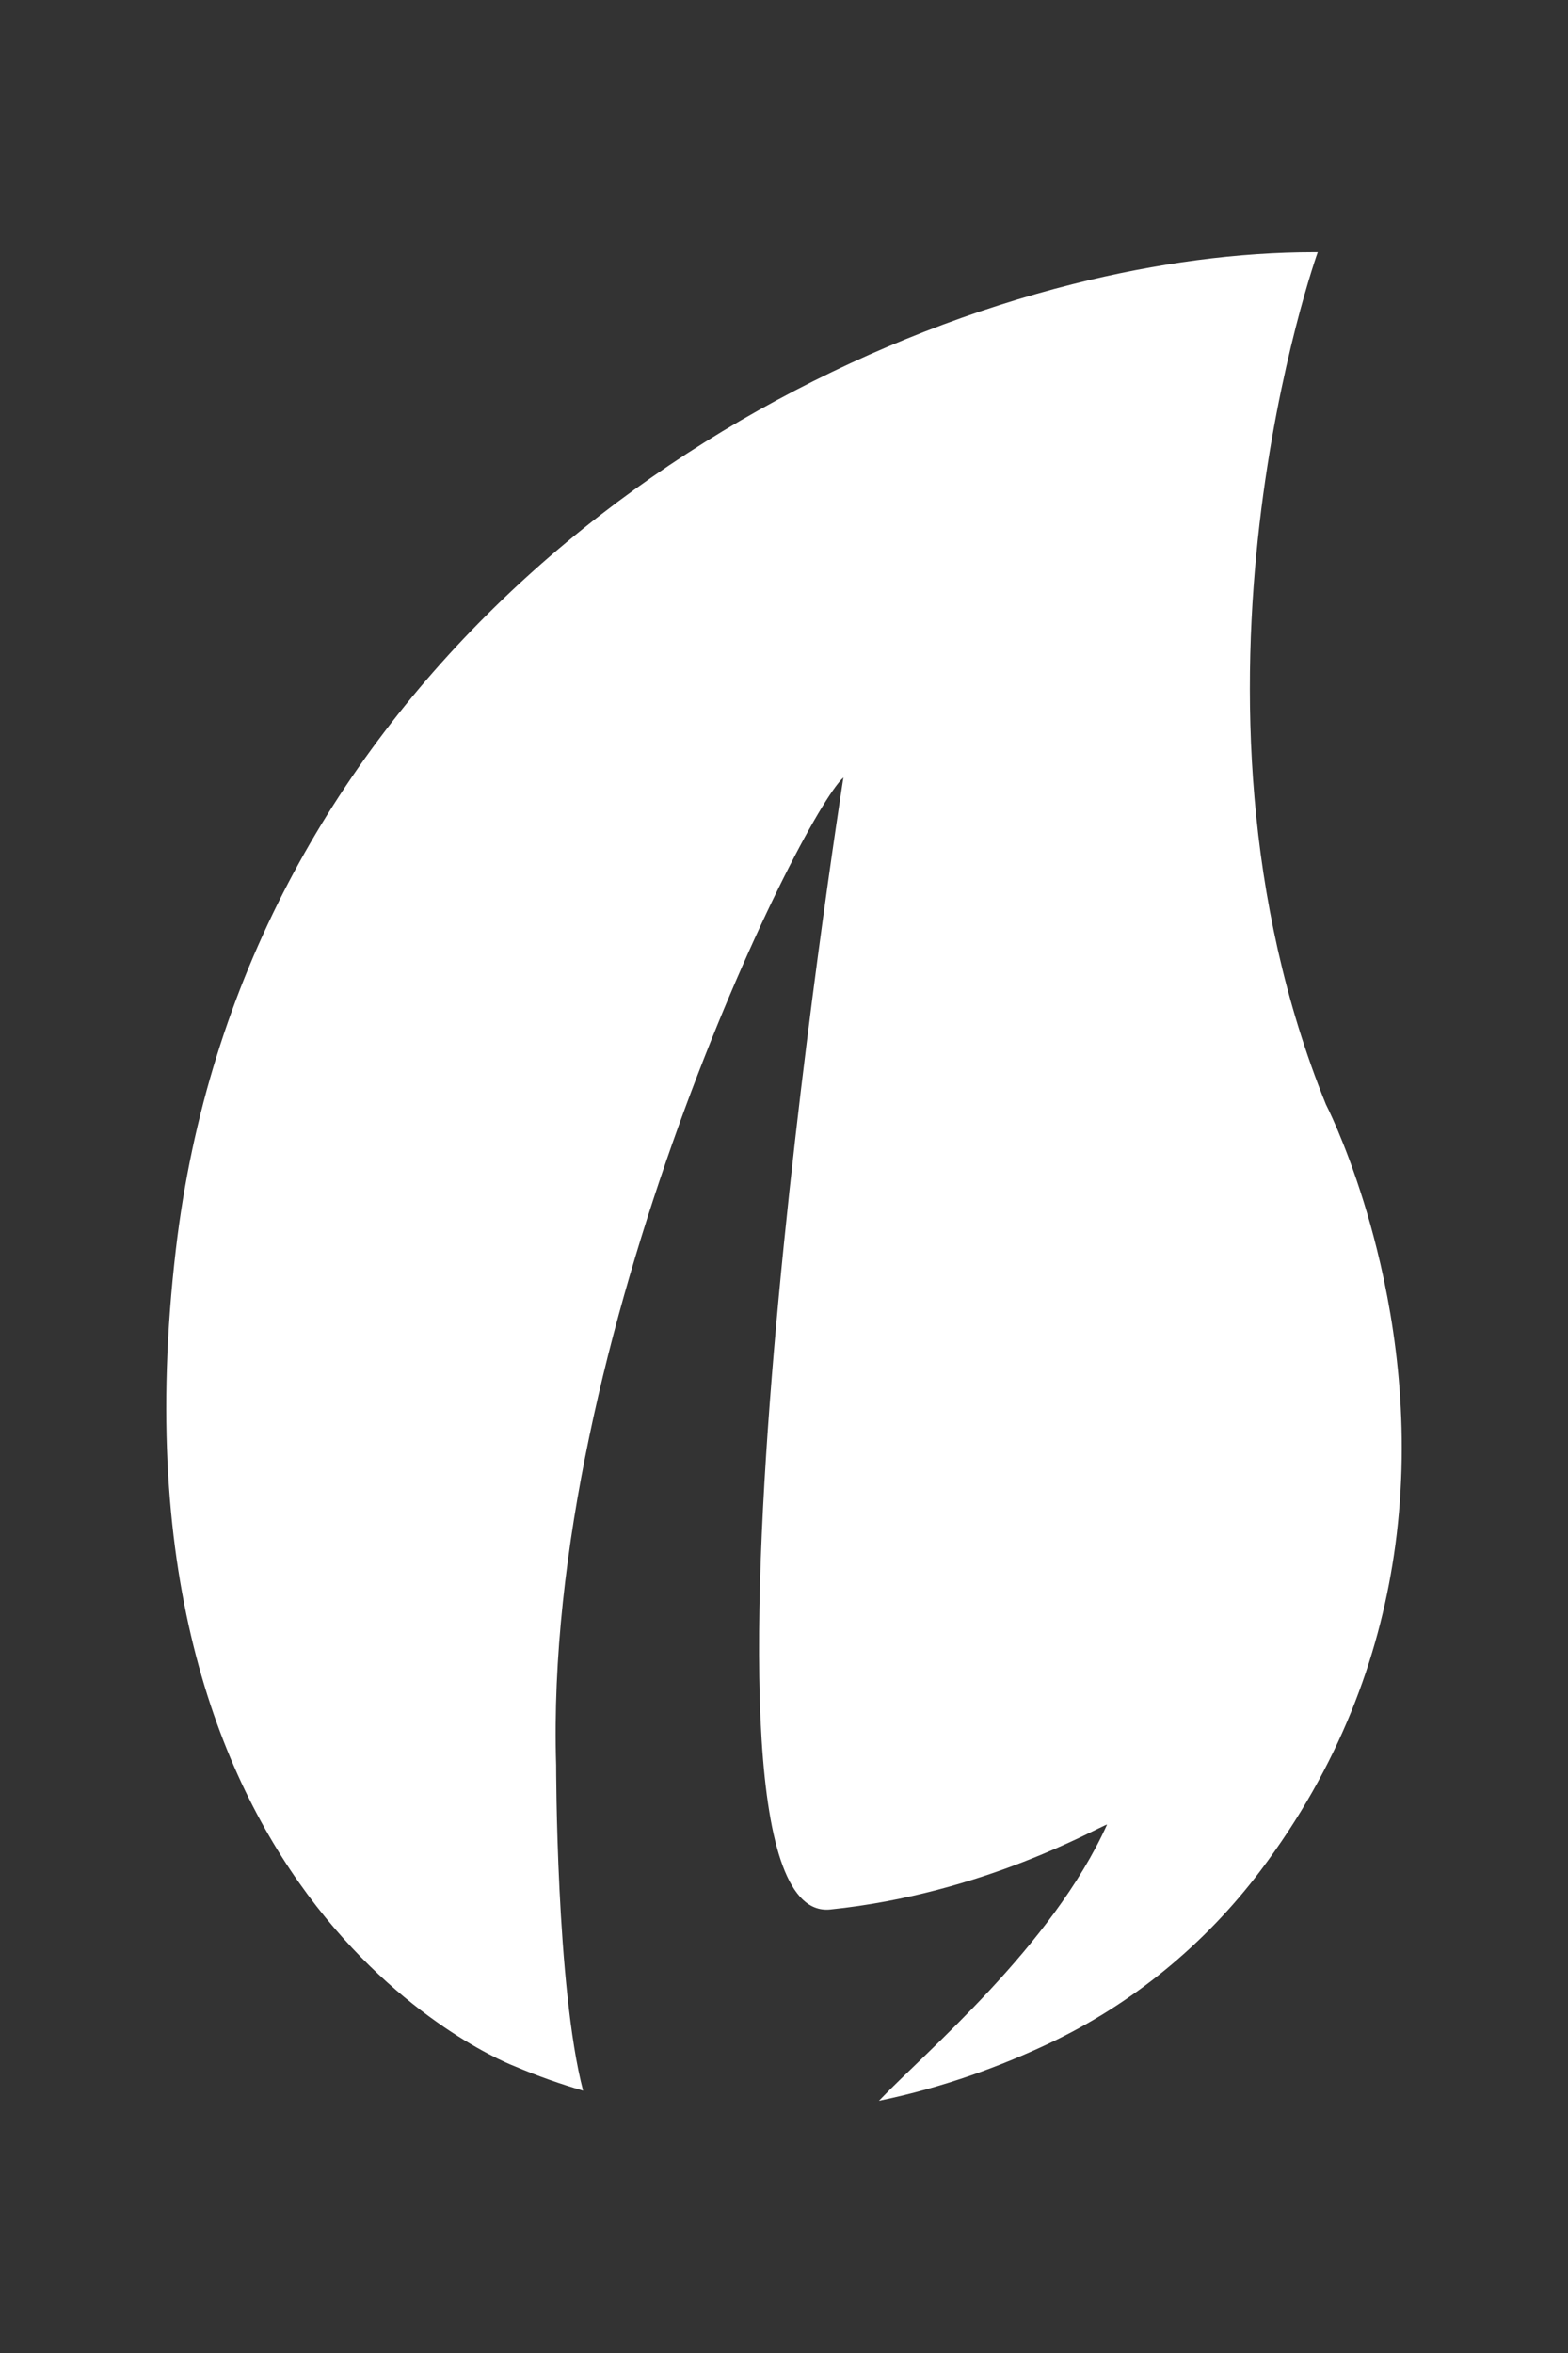 <?xml version="1.0" encoding="UTF-8"?>
<svg id="Layer_1" data-name="Layer 1" xmlns="http://www.w3.org/2000/svg" viewBox="0 0 1728 2592">
  <rect x="0" y="0" width="1728" height="2592" fill="#333333" stroke="none"/>
  <defs>
    <style>
      .cls-1 {
        fill: #fff;
      }
    </style>
  </defs>
  <path class="cls-1" d="m1536.03,1713.81c-16.71,111.51-59.57,231.18-147.13,347.11-60.9,80.64-140.74,146.56-233.58,190.4-50.99,24.04-114.54,48.02-186.72,62.86,51.5-54.02,190.62-169.9,251.44-304.35-9.56,2.61-135.44,76.23-305.1,93.59-184.58,18.85,14.54-1246.96,14.54-1246.96-48.11,43.93-331.23,618.3-316.6,1088.14,0,0-.06,244.71,29.71,358.39-24.72-7.18-49.71-15.97-74.94-26.68,0,0-459.42-171.08-373.82-900.12,70.19-597.61,558.41-954.94,988.3-1063.18,93.08-23.45,183.4-35.2,266.17-35.2h3.89s-174.13,486.22,8.99,938.73c0,0,20.87,40.39,41.76,107.77,4.87,15.7,9.74,32.89,14.34,51.38,22.2,88.95,38.29,207.97,18.76,338.12Z"/>
</svg>